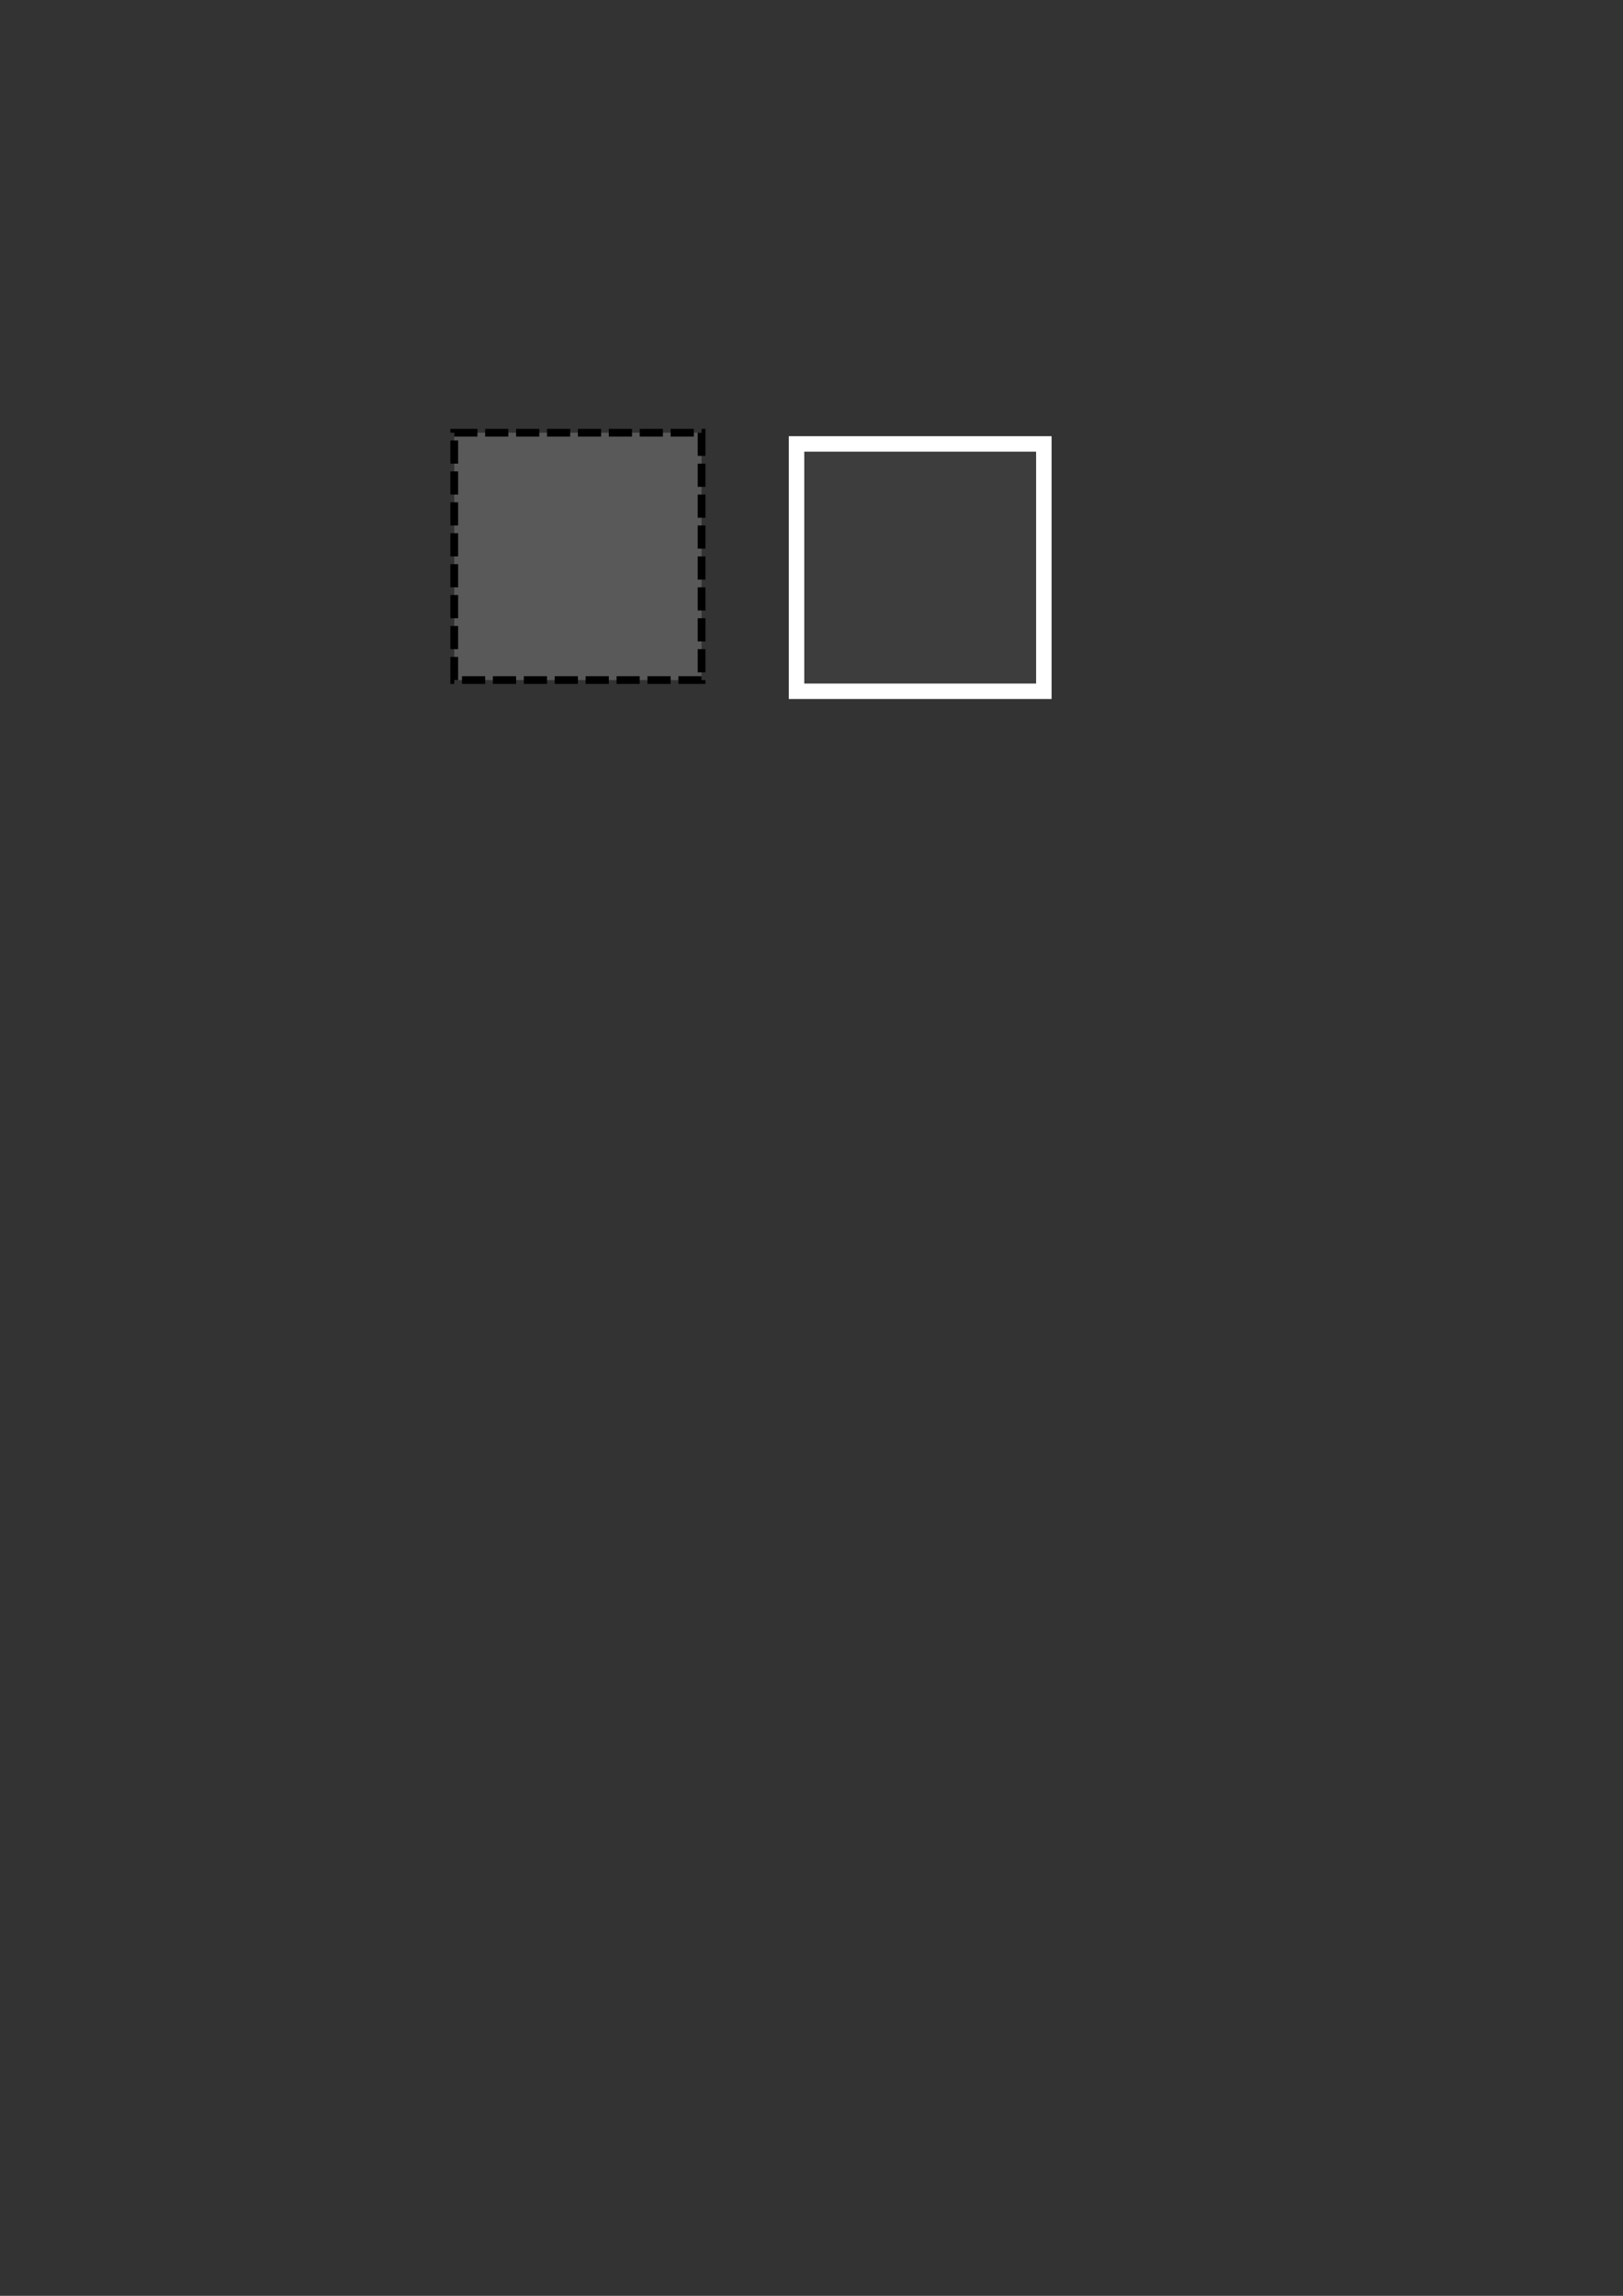<?xml version="1.0" encoding="UTF-8" standalone="no"?>
<!-- Created with Inkscape (http://www.inkscape.org/) -->

<svg
   xmlns:dc="http://purl.org/dc/elements/1.1/"
   xmlns:cc="http://creativecommons.org/ns#"
   xmlns:rdf="http://www.w3.org/1999/02/22-rdf-syntax-ns#"
   xmlns:svg="http://www.w3.org/2000/svg"
   xmlns="http://www.w3.org/2000/svg"
   xmlns:sodipodi="http://sodipodi.sourceforge.net/DTD/sodipodi-0.dtd"
   xmlns:inkscape="http://www.inkscape.org/namespaces/inkscape"
   width="210mm"
   height="297mm"
   viewBox="0 0 210 297"
   version="1.1"
   id="svg8"
   inkscape:version="0.92.4 (5da689c313, 2019-01-14)"
   sodipodi:docname="SelectionSquare.svg">
  <rect x="0" y="0" width="210" height="297" fill="#333333" stroke="none"/>
  <defs
     id="defs2" />
  <sodipodi:namedview
     id="base"
     pagecolor="#ffffff"
     bordercolor="#666666"
     borderopacity="1.0"
     inkscape:pageopacity="0.0"
     inkscape:pageshadow="2"
     inkscape:zoom="1.4"
     inkscape:cx="86.502731"
     inkscape:cy="761.91208"
     inkscape:document-units="mm"
     inkscape:current-layer="layer1"
     showgrid="false"
     inkscape:window-width="2560"
     inkscape:window-height="1377"
     inkscape:window-x="-8"
     inkscape:window-y="-8"
     inkscape:window-maximized="1" />
  <g
     inkscape:label="Layer 1"
     inkscape:groupmode="layer"
     id="layer1">
    <rect
       style="opacity:1;vector-effect:none;fill:#808080;fill-opacity:0.502;stroke:#000000;stroke-width:1;stroke-linecap:butt;stroke-linejoin:miter;stroke-miterlimit:9.333;stroke-dasharray:3,1;stroke-dashoffset:0;stroke-opacity:1"
       id="rect815"
       width="32"
       height="32"
       x="58.775"
       y="55.979"
       inkscape:export-xdpi="600"
       inkscape:export-ydpi="600" />
    <rect
       style="opacity:1;vector-effect:none;fill:#808080;fill-opacity:0.125;stroke:#ffffff;stroke-width:2;stroke-linecap:butt;stroke-linejoin:miter;stroke-miterlimit:9.333;stroke-dasharray:none;stroke-dashoffset:0;stroke-opacity:1"
       id="rect815-2"
       width="32"
       height="32"
       x="103.062"
       y="57.427"
       inkscape:export-xdpi="600"
       inkscape:export-ydpi="600" />
  </g>
</svg>
